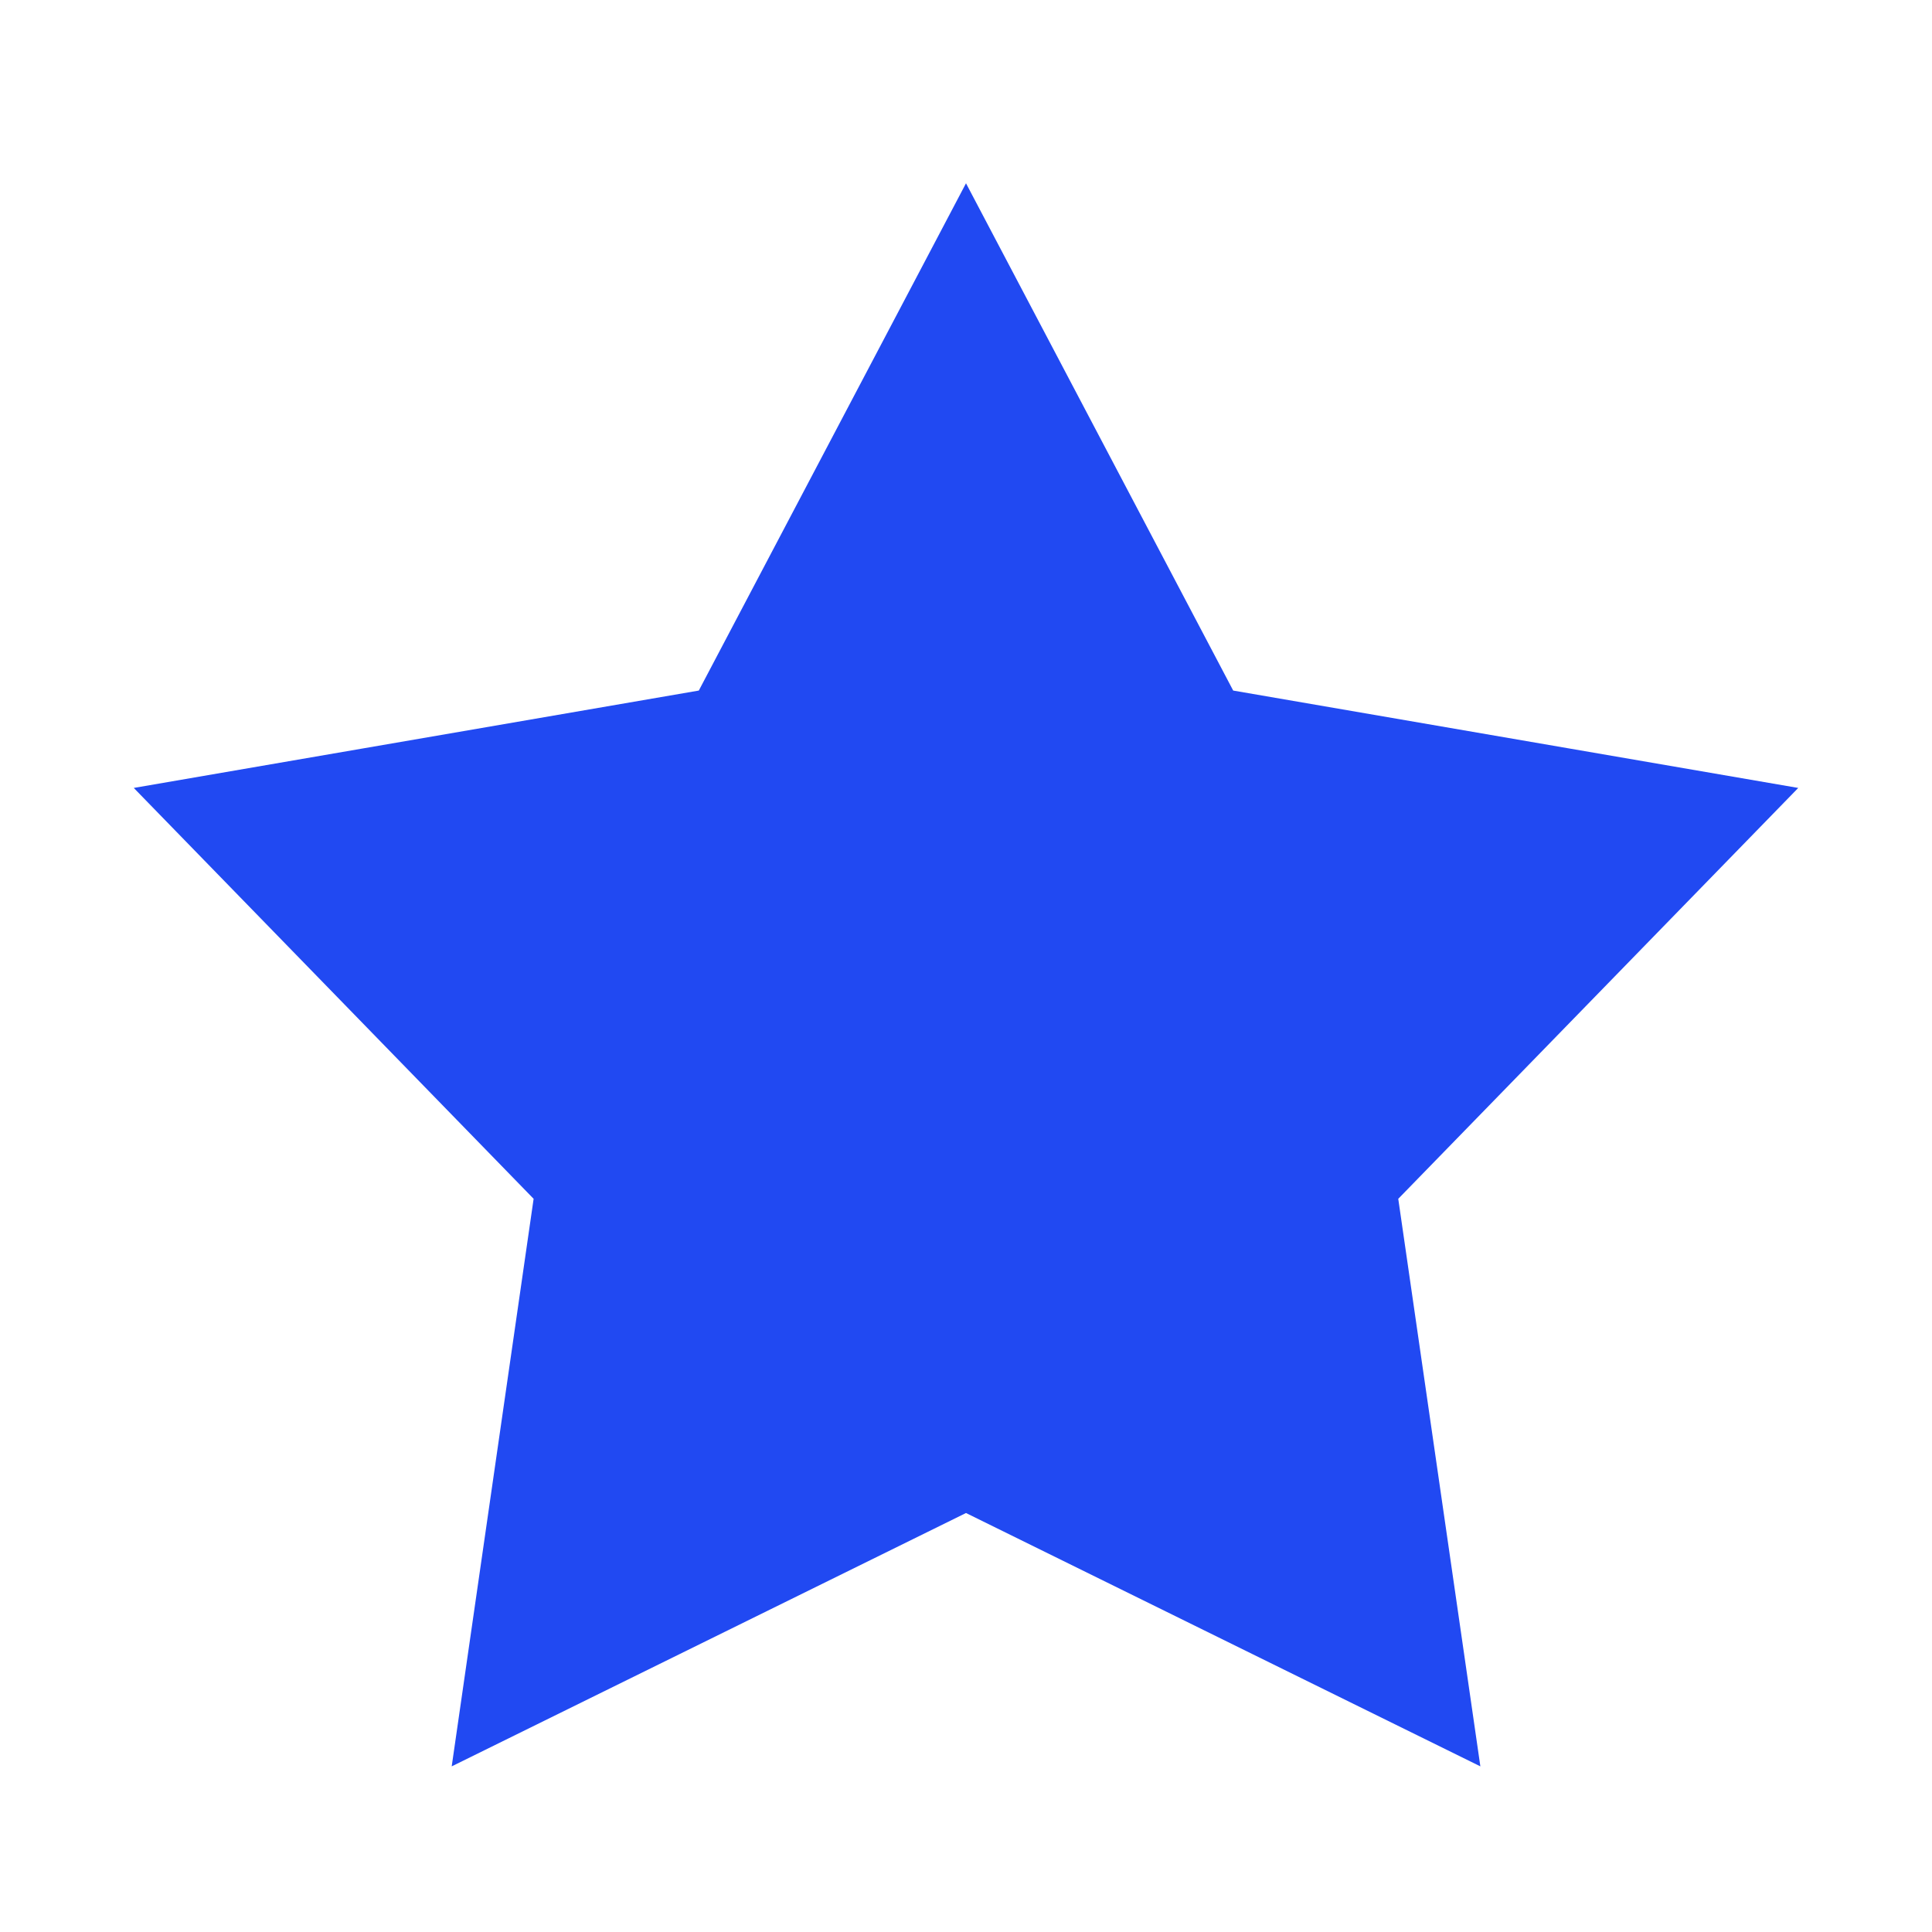 <?xml version="1.0" encoding="utf-8"?>
<!-- Generator: Adobe Illustrator 16.0.0, SVG Export Plug-In . SVG Version: 6.00 Build 0)  -->
<!DOCTYPE svg PUBLIC "-//W3C//DTD SVG 1.1//EN" "http://www.w3.org/Graphics/SVG/1.1/DTD/svg11.dtd">
<svg version="1.1" id="Layer_1" xmlns="http://www.w3.org/2000/svg" xmlns:xlink="http://www.w3.org/1999/xlink" x="0px" y="0px"
	 width="30px" height="30px" viewBox="0 0 30 30" enable-background="new 0 0 30 30" xml:space="preserve">
<g>
	<path fill="#2149F2" d="M22.987,27.428L15,23.494l-7.986,3.934l1.272-8.813l-6.209-6.38l8.774-1.512L15,2.846l4.149,7.877
		l8.774,1.512l-6.211,6.38L22.987,27.428z M4.117,12.897l5.229,5.373l-1.072,7.421L15,22.379l6.726,3.313l-1.073-7.421l5.23-5.373
		l-7.388-1.273L15,4.991l-3.494,6.633L4.117,12.897z"/>
</g>
<polygon fill="#2149F2" points="15,4.039 18.929,11.005 26.77,12.59 21.358,18.48 22.275,26.426 15,23.099 7.726,26.426 
	8.642,18.48 3.23,12.59 11.07,11.005 "/>
</svg>

